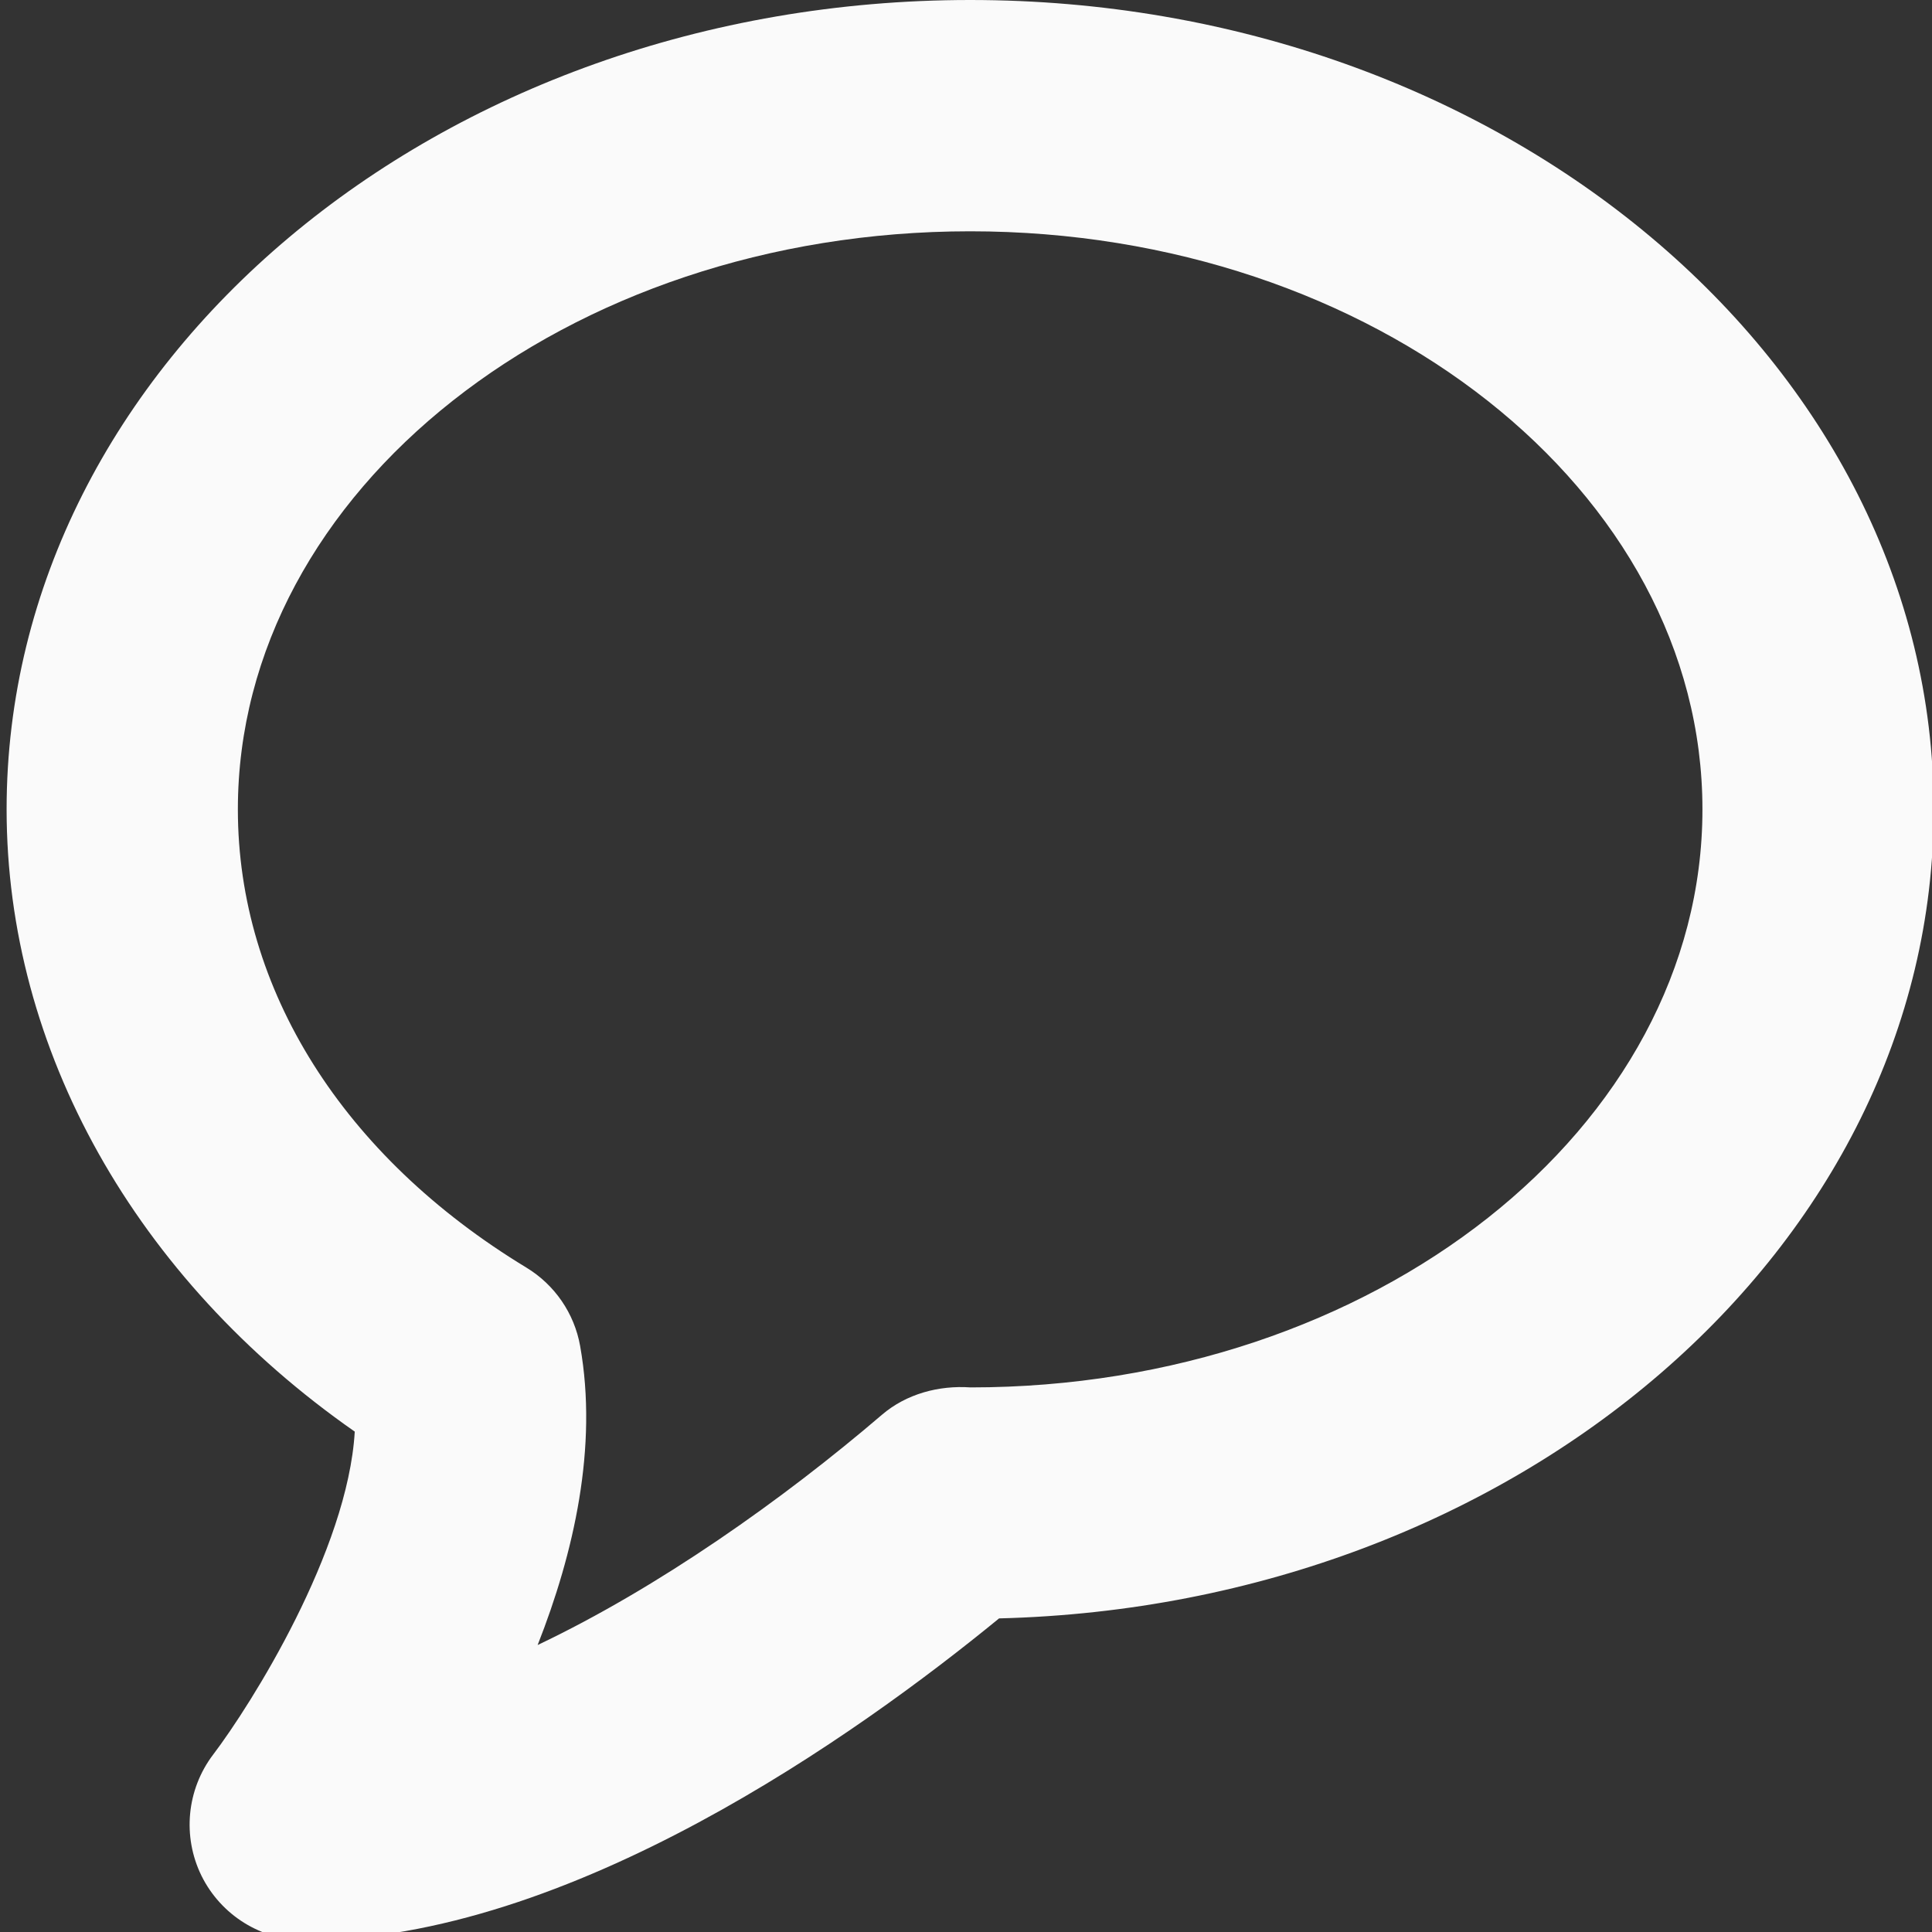 <svg width="24px" height="24px" viewBox="0 0 50 50" fill="#fafafa" xmlns="http://www.w3.org/2000/svg"><rect x="0" y="0" width="50" height="50" fill="#333333" stroke="none"/><path d="M25.108,0C11.357,0,0.171,9.396,0.171,20.946c0,6.226,3.339,12.146,9.01,16.104c-0.18,3.082-2.679,7.061-3.664,8.358
		c-0.686,0.903-0.803,2.121-0.301,3.14c0.506,1.02,1.545,1.666,2.683,1.666c6.839,0,14.323-5.353,17.957-8.33
		c13.403-0.334,24.188-9.599,24.188-20.938C50.044,9.396,38.858,0,25.108,0z M25.12,35.906h-0.003
		c-0.82-0.057-1.662,0.168-2.291,0.707c-2.559,2.191-5.783,4.473-8.912,5.96c0.938-2.38,1.565-5.128,1.1-7.738
		c-0.15-0.846-0.659-1.587-1.395-2.032c-4.742-2.877-7.463-7.199-7.463-11.856c0-8.249,8.502-14.961,18.952-14.961
		c10.449,0,18.951,6.712,18.951,14.961S35.56,35.906,25.12,35.906z"/></svg>
